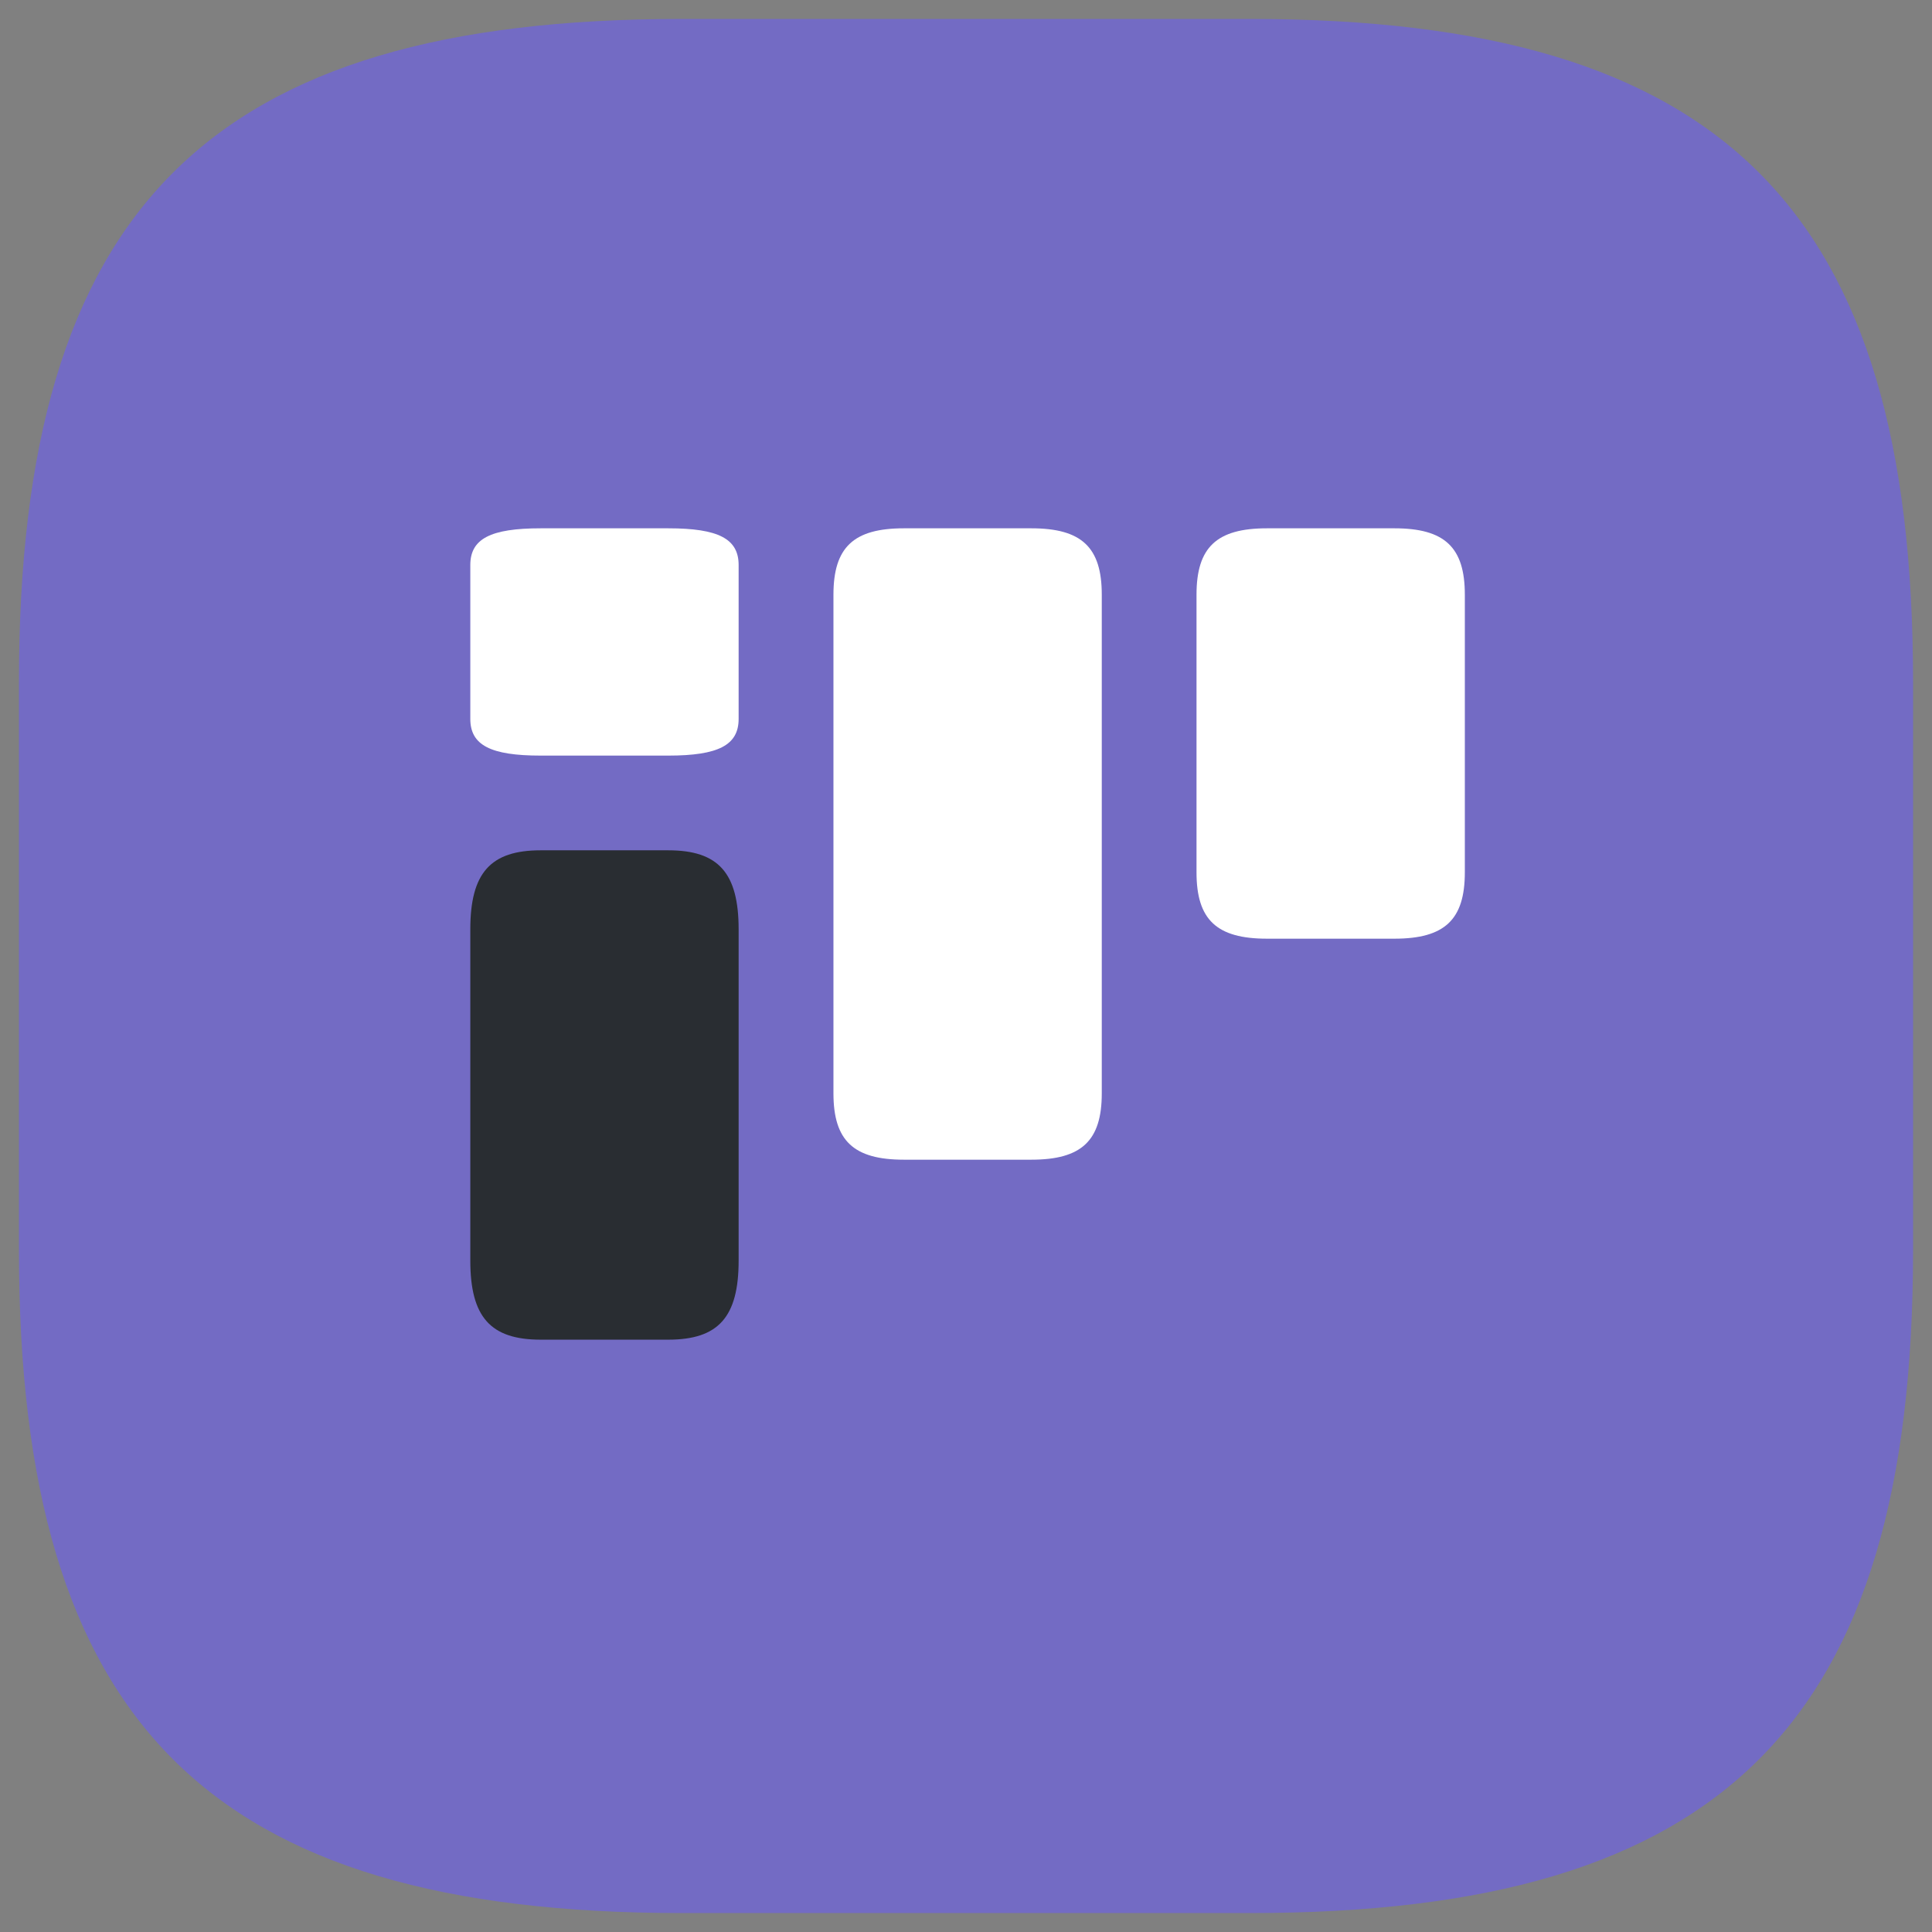 <svg width="51" height="51" viewBox="0 0 51 51" fill="none" xmlns="http://www.w3.org/2000/svg">
<rect x="0" y="0" width="51" height="51" fill="#808080" stroke="none"/>
<path d="M18 50.5H33C45.5 50.5 50.5 45.5 50.5 33V18C50.5 5.5 45.5 0.5 33 0.5H18C5.5 0.5 0.5 5.5 0.5 18V33C0.5 45.5 5.5 50.5 18 50.5Z" fill="#736BC4"/>
<path d="M29.084 28.863V15.696C29.084 14.446 28.551 13.946 27.226 13.946H23.859C22.534 13.946 22.001 14.446 22.001 15.696V28.863C22.001 30.113 22.534 30.613 23.859 30.613H27.226C28.551 30.613 29.084 30.113 29.084 28.863Z" fill="white"/>
<path d="M38.668 23.029V15.696C38.668 14.446 38.135 13.946 36.81 13.946H33.443C32.118 13.946 31.585 14.446 31.585 15.696V23.029C31.585 24.279 32.118 24.779 33.443 24.779H36.81C38.135 24.779 38.668 24.279 38.668 23.029Z" fill="white"/>
<path d="M19.498 18.977V14.915C19.498 14.223 18.965 13.946 17.64 13.946H14.273C12.948 13.946 12.415 14.223 12.415 14.915V18.977C12.415 19.669 12.948 19.946 14.273 19.946H17.64C18.965 19.946 19.498 19.669 19.498 18.977Z" fill="white"/>
<path d="M19.498 33.277V24.533C19.498 23.042 18.965 22.446 17.64 22.446H14.273C12.948 22.446 12.415 23.042 12.415 24.533V33.277C12.415 34.767 12.948 35.364 14.273 35.364H17.64C18.965 35.364 19.498 34.767 19.498 33.277Z" fill="#292D32"/>
</svg>
